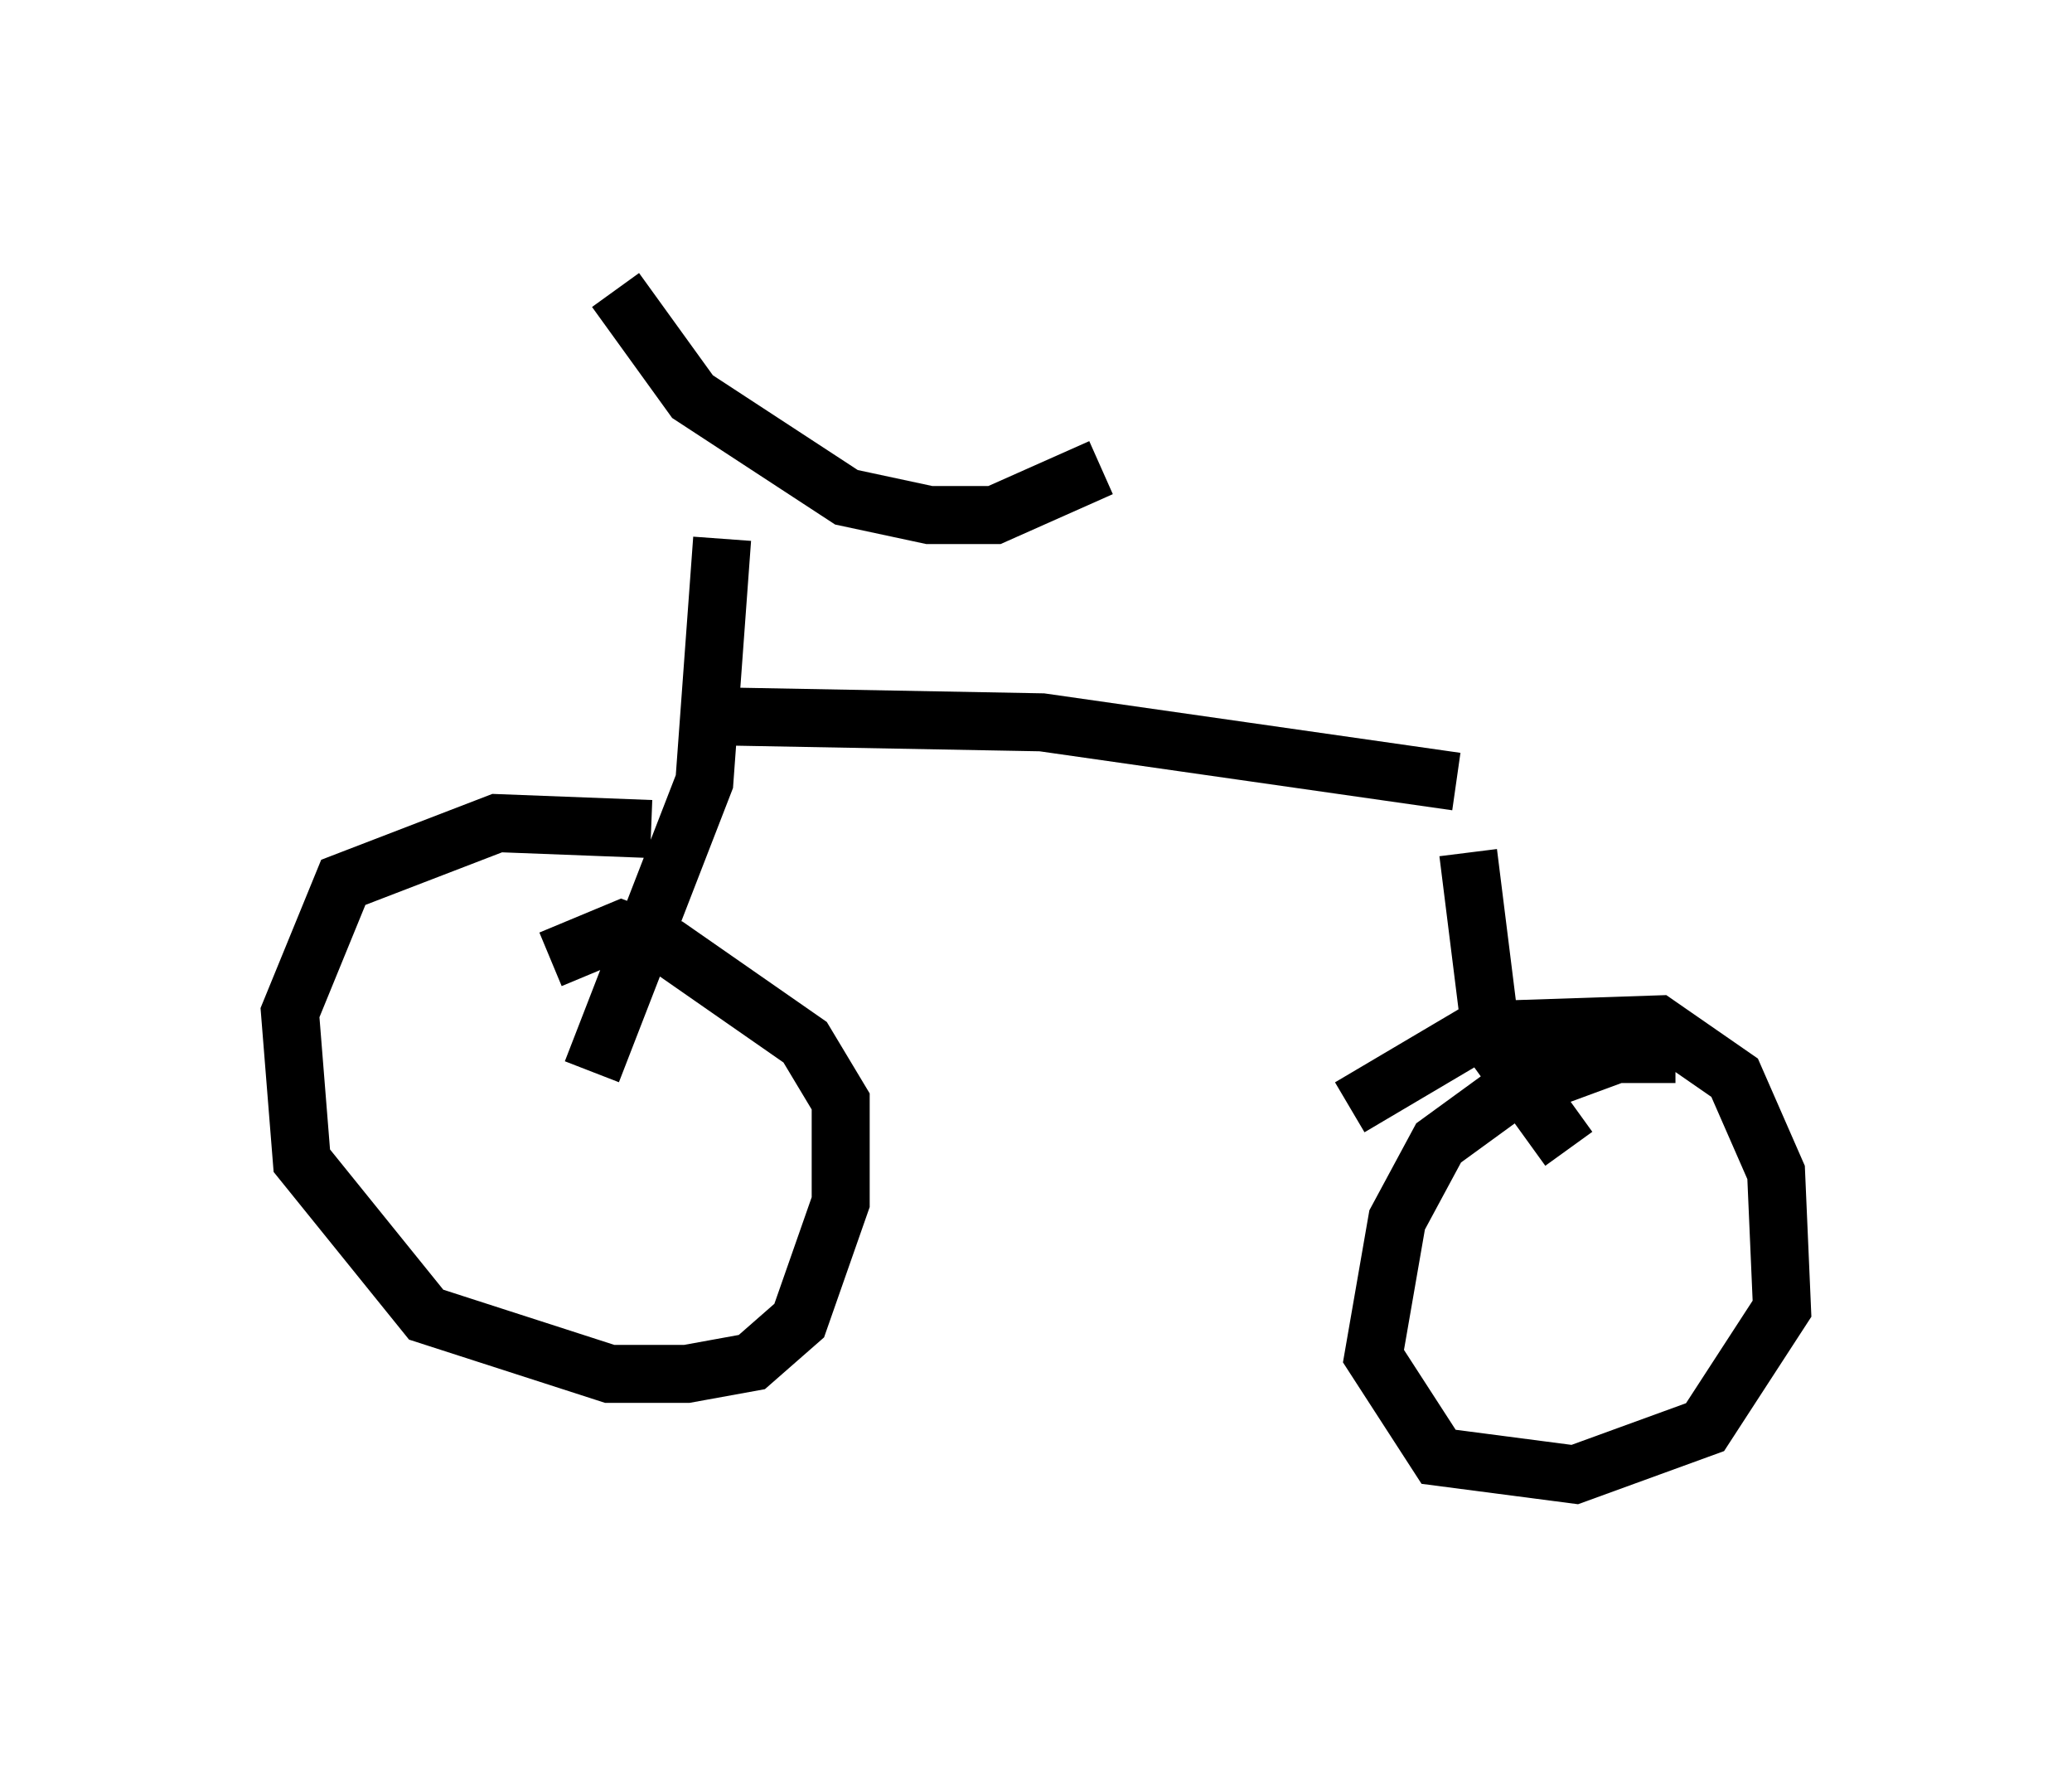<?xml version="1.0" encoding="utf-8" ?>
<svg baseProfile="full" height="30.417" version="1.1" width="35.725" xmlns="http://www.w3.org/2000/svg" xmlns:ev="http://www.w3.org/2001/xml-events" xmlns:xlink="http://www.w3.org/1999/xlink"><defs /><rect fill="white" height="30.417" width="35.725" x="0" y="0" /><path d="M12.554, 15.617 m-1.327, -1.327 l-2.654, -0.102 -2.654, 1.021 l-0.919, 2.246 0.204, 2.552 l2.144, 2.654 3.165, 1.021 l1.327, 0.0 1.123, -0.204 l0.817, -0.715 0.715, -2.042 l0.0, -1.735 -0.613, -1.021 l-2.348, -1.633 -0.817, -0.306 l-1.225, 0.51 m19.396, 1.633 l-1.021, 0.0 -1.94, 0.715 l-1.123, 0.817 -0.715, 1.327 l-0.408, 2.348 1.123, 1.735 l2.348, 0.306 2.246, -0.817 l1.327, -2.042 -0.102, -2.348 l-0.715, -1.633 -1.327, -0.919 l-3.063, 0.102 -2.246, 1.327 m-13.067, -0.613 l1.94, -5.002 0.306, -4.185 m-1.838, -4.288 l1.327, 1.838 2.654, 1.735 l1.429, 0.306 1.123, 0.0 l1.838, -0.817 m-6.533, 4.288 l5.513, 0.102 7.146, 1.021 m0.204, 1.225 l0.408, 3.267 1.327, 1.838 " fill="none" stroke="black" stroke-width="1" /></svg>